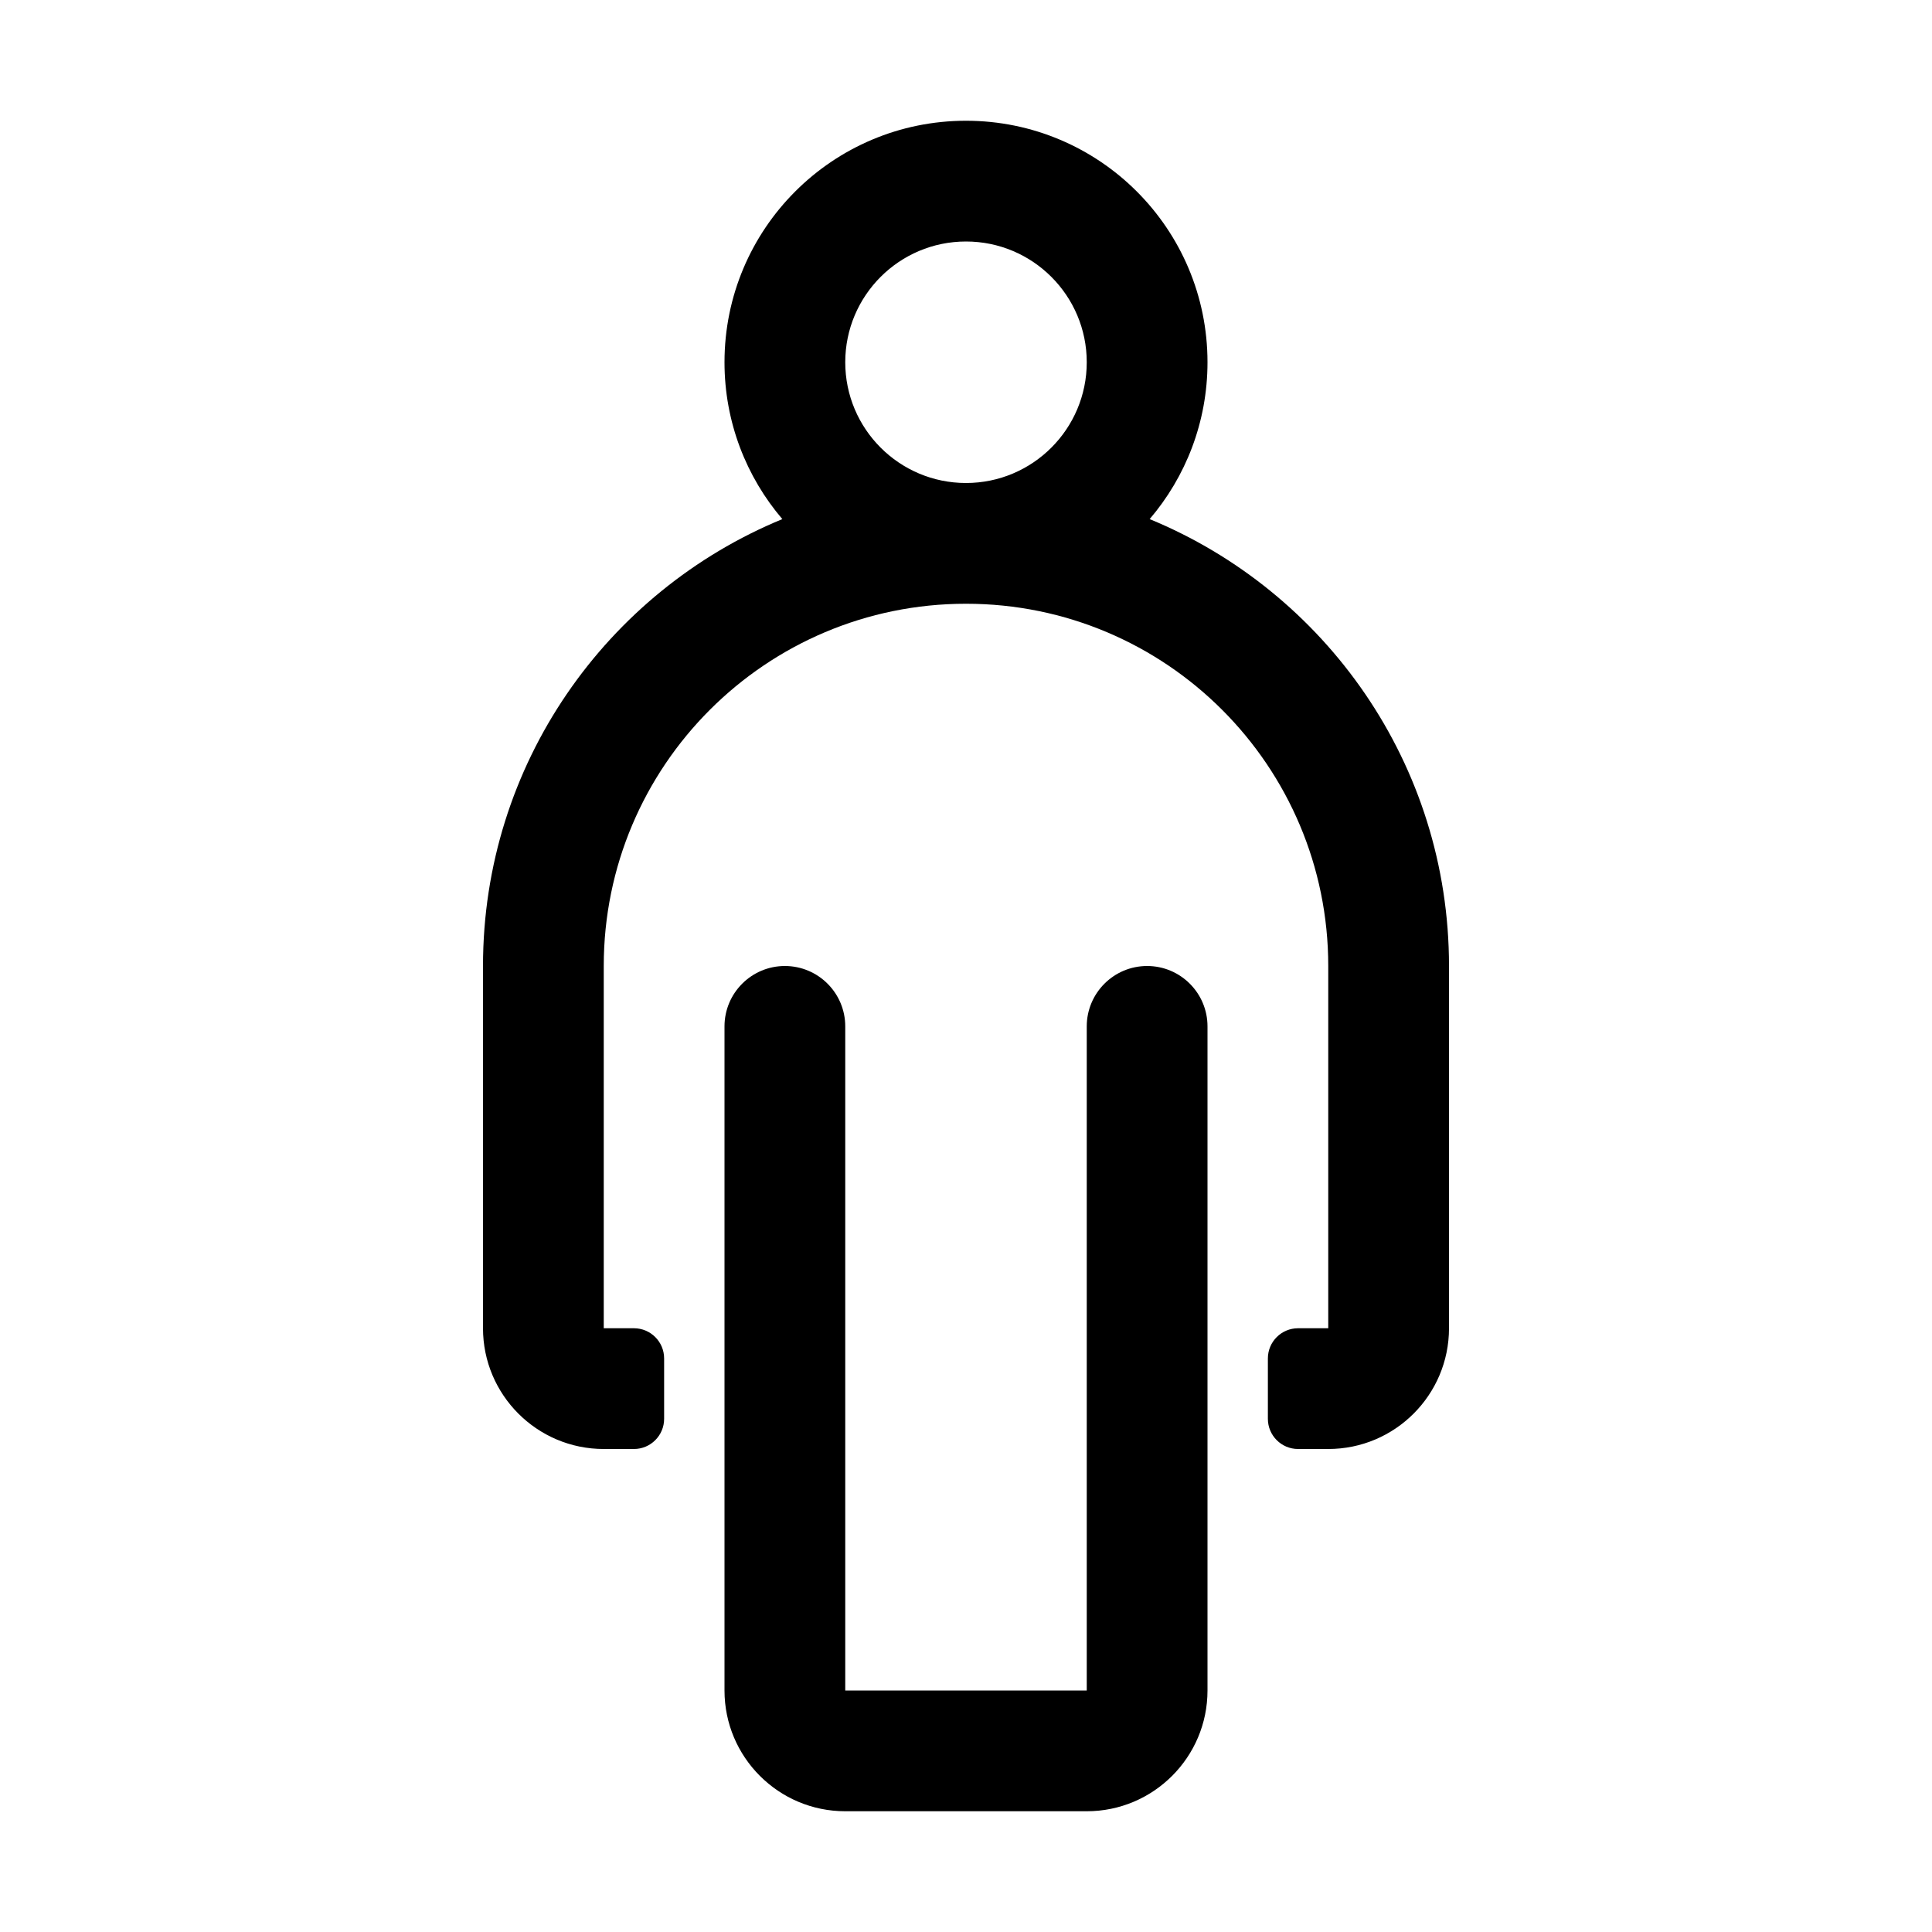 <svg width="16" height="16" viewBox="0 0 16 16"  xmlns="http://www.w3.org/2000/svg">
<path fill-rule="evenodd" clip-rule="evenodd" d="M9.521 4.299C9.819 3.95 10 3.496 10 3C10 1.895 9.105 1 8 1C6.895 1 6 1.895 6 3C6 3.496 6.181 3.95 6.479 4.299C5.024 4.898 4 6.329 4 8V11C4 11.552 4.448 12 5 12H5.25C5.388 12 5.5 11.888 5.5 11.75V11.25C5.5 11.112 5.388 11 5.25 11H5V8C5 6.343 6.343 5 8 5C9.657 5 11 6.343 11 8V11H10.75C10.612 11 10.5 11.112 10.5 11.25V11.75C10.5 11.888 10.612 12 10.75 12H11C11.552 12 12 11.552 12 11V8C12 6.329 10.976 4.898 9.521 4.299ZM8 4C8.552 4 9 3.552 9 3C9 2.448 8.552 2 8 2C7.448 2 7 2.448 7 3C7 3.552 7.448 4 8 4Z" />
<path d="M6 8.5C6 8.224 6.224 8 6.5 8C6.776 8 7 8.224 7 8.5V14H9V8.5C9 8.224 9.224 8 9.5 8C9.776 8 10 8.224 10 8.5V14C10 14.552 9.552 15 9 15H7C6.448 15 6 14.552 6 14V8.5Z" />
</svg>
